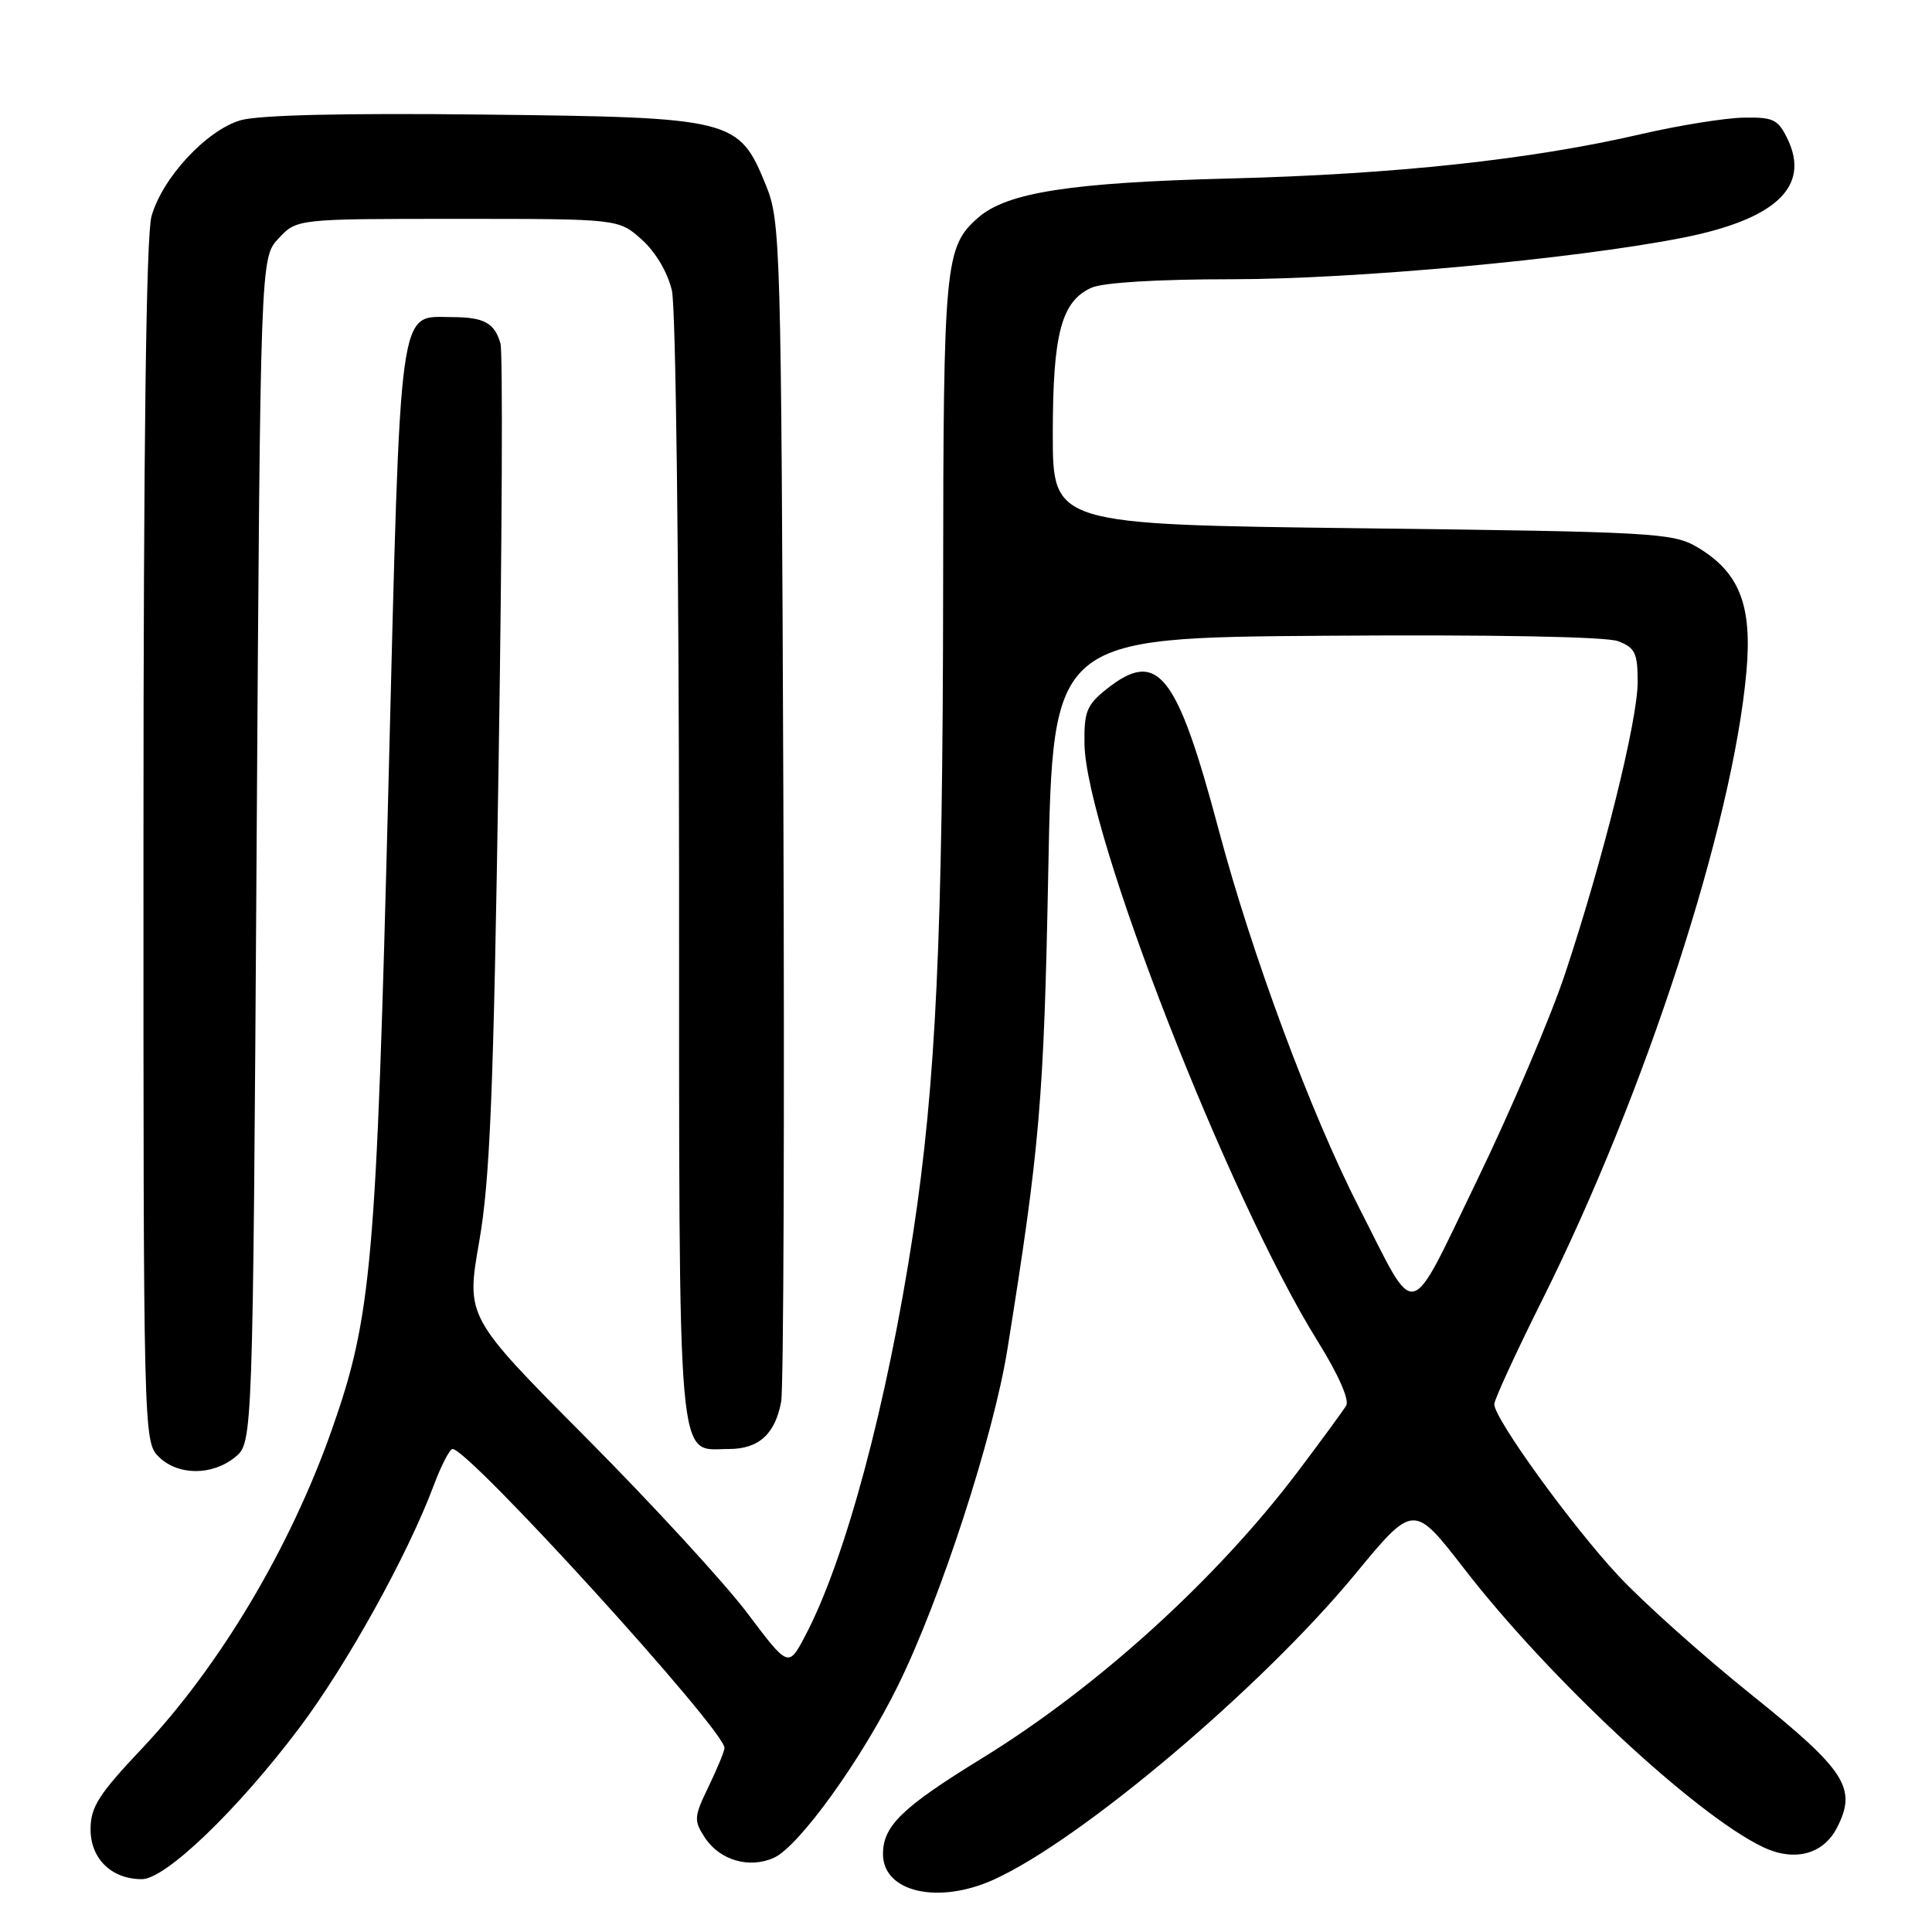 <?xml version="1.0" encoding="UTF-8" standalone="no"?>
<!DOCTYPE svg PUBLIC "-//W3C//DTD SVG 1.1//EN" "http://www.w3.org/Graphics/SVG/1.1/DTD/svg11.dtd" >
<svg xmlns="http://www.w3.org/2000/svg" xmlns:xlink="http://www.w3.org/1999/xlink" version="1.1" viewBox="0 0 256 256">
 <g >
 <path fill="currentColor"
d=" M 131.70 249.05 C 143.29 243.79 167.18 223.59 179.52 208.64 C 187.30 199.20 187.30 199.20 194.00 207.85 C 205.26 222.41 224.68 240.49 233.61 244.75 C 237.74 246.72 241.57 245.73 243.39 242.22 C 246.11 236.96 244.62 234.63 232.09 224.57 C 225.67 219.42 217.74 212.33 214.46 208.81 C 208.26 202.17 198.00 187.99 198.00 186.07 C 198.00 185.47 200.86 179.24 204.36 172.24 C 218.00 144.93 229.61 109.20 231.41 89.00 C 232.20 80.16 230.47 75.80 224.89 72.50 C 221.69 70.61 219.21 70.47 180.50 70.00 C 139.50 69.50 139.50 69.50 139.50 57.50 C 139.50 44.23 140.63 39.94 144.61 38.13 C 146.13 37.44 153.37 37.00 163.23 37.00 C 179.45 37.00 208.49 34.34 222.82 31.53 C 235.26 29.10 239.92 24.75 236.86 18.42 C 235.61 15.81 234.98 15.51 230.98 15.59 C 228.52 15.64 222.45 16.62 217.50 17.76 C 202.92 21.15 184.88 23.09 163.00 23.65 C 141.87 24.18 133.42 25.50 129.61 28.84 C 125.20 32.72 125.00 34.79 124.97 77.72 C 124.93 124.05 124.03 143.46 120.98 163.50 C 117.55 186.00 112.01 206.68 106.70 216.74 C 104.47 220.98 104.47 220.98 99.02 213.74 C 96.02 209.76 86.41 199.30 77.66 190.50 C 61.75 174.50 61.75 174.50 63.50 164.50 C 64.93 156.32 65.40 144.75 66.07 101.00 C 66.53 71.58 66.64 46.60 66.31 45.50 C 65.52 42.78 64.14 42.03 59.90 42.02 C 52.71 41.98 53.11 39.04 51.47 104.11 C 49.87 167.52 49.26 174.44 43.95 189.50 C 38.44 205.12 29.11 220.78 18.80 231.70 C 13.07 237.76 12.00 239.45 12.00 242.39 C 12.00 246.30 14.78 249.00 18.80 249.00 C 21.93 249.00 31.44 239.87 39.63 229.00 C 45.96 220.60 54.06 205.98 57.50 196.75 C 58.48 194.14 59.59 192.00 59.97 192.00 C 62.14 192.00 96.00 229.22 96.00 231.61 C 96.00 232.03 95.05 234.32 93.90 236.71 C 91.94 240.76 91.91 241.21 93.41 243.51 C 95.37 246.50 99.30 247.64 102.56 246.16 C 105.90 244.63 114.19 233.12 119.01 223.30 C 124.62 211.90 131.63 190.35 133.48 178.83 C 137.79 151.94 138.32 145.72 138.90 115.50 C 139.50 84.50 139.50 84.50 175.65 84.24 C 197.71 84.08 212.82 84.36 214.40 84.96 C 216.66 85.82 217.00 86.53 217.00 90.37 C 217.00 95.47 212.44 113.79 207.39 129.00 C 205.47 134.78 200.23 147.07 195.75 156.33 C 186.41 175.60 187.87 175.25 180.09 160.03 C 173.74 147.63 165.90 126.54 161.52 110.09 C 155.92 89.05 153.40 85.89 146.56 91.36 C 143.99 93.42 143.63 94.34 143.70 98.61 C 143.92 110.42 162.82 158.82 174.60 177.72 C 177.30 182.05 178.83 185.49 178.38 186.24 C 177.97 186.93 175.06 190.90 171.92 195.06 C 161.15 209.30 145.38 223.60 130.09 233.00 C 119.54 239.48 117.00 241.94 117.00 245.67 C 117.00 250.72 124.31 252.40 131.70 249.05 Z  M 31.14 193.09 C 33.50 191.18 33.50 191.18 34.00 112.67 C 34.50 34.16 34.50 34.16 36.92 31.58 C 39.35 29.00 39.35 29.00 60.66 29.00 C 81.97 29.00 81.97 29.00 85.04 31.75 C 86.87 33.39 88.48 36.11 89.03 38.50 C 89.55 40.74 89.96 74.51 89.98 115.42 C 90.00 196.46 89.62 192.00 96.58 192.00 C 100.54 192.00 102.72 190.02 103.51 185.72 C 103.83 183.95 103.96 148.07 103.80 106.00 C 103.51 32.01 103.43 29.34 101.49 24.55 C 97.90 15.72 97.22 15.55 64.00 15.18 C 45.60 14.97 34.21 15.24 31.86 15.94 C 27.33 17.28 21.48 23.60 20.07 28.68 C 19.37 31.22 19.01 58.96 19.01 111.75 C 19.00 189.67 19.03 191.03 21.00 193.00 C 23.53 195.53 28.08 195.57 31.14 193.09 Z "/>
</g>
</svg>